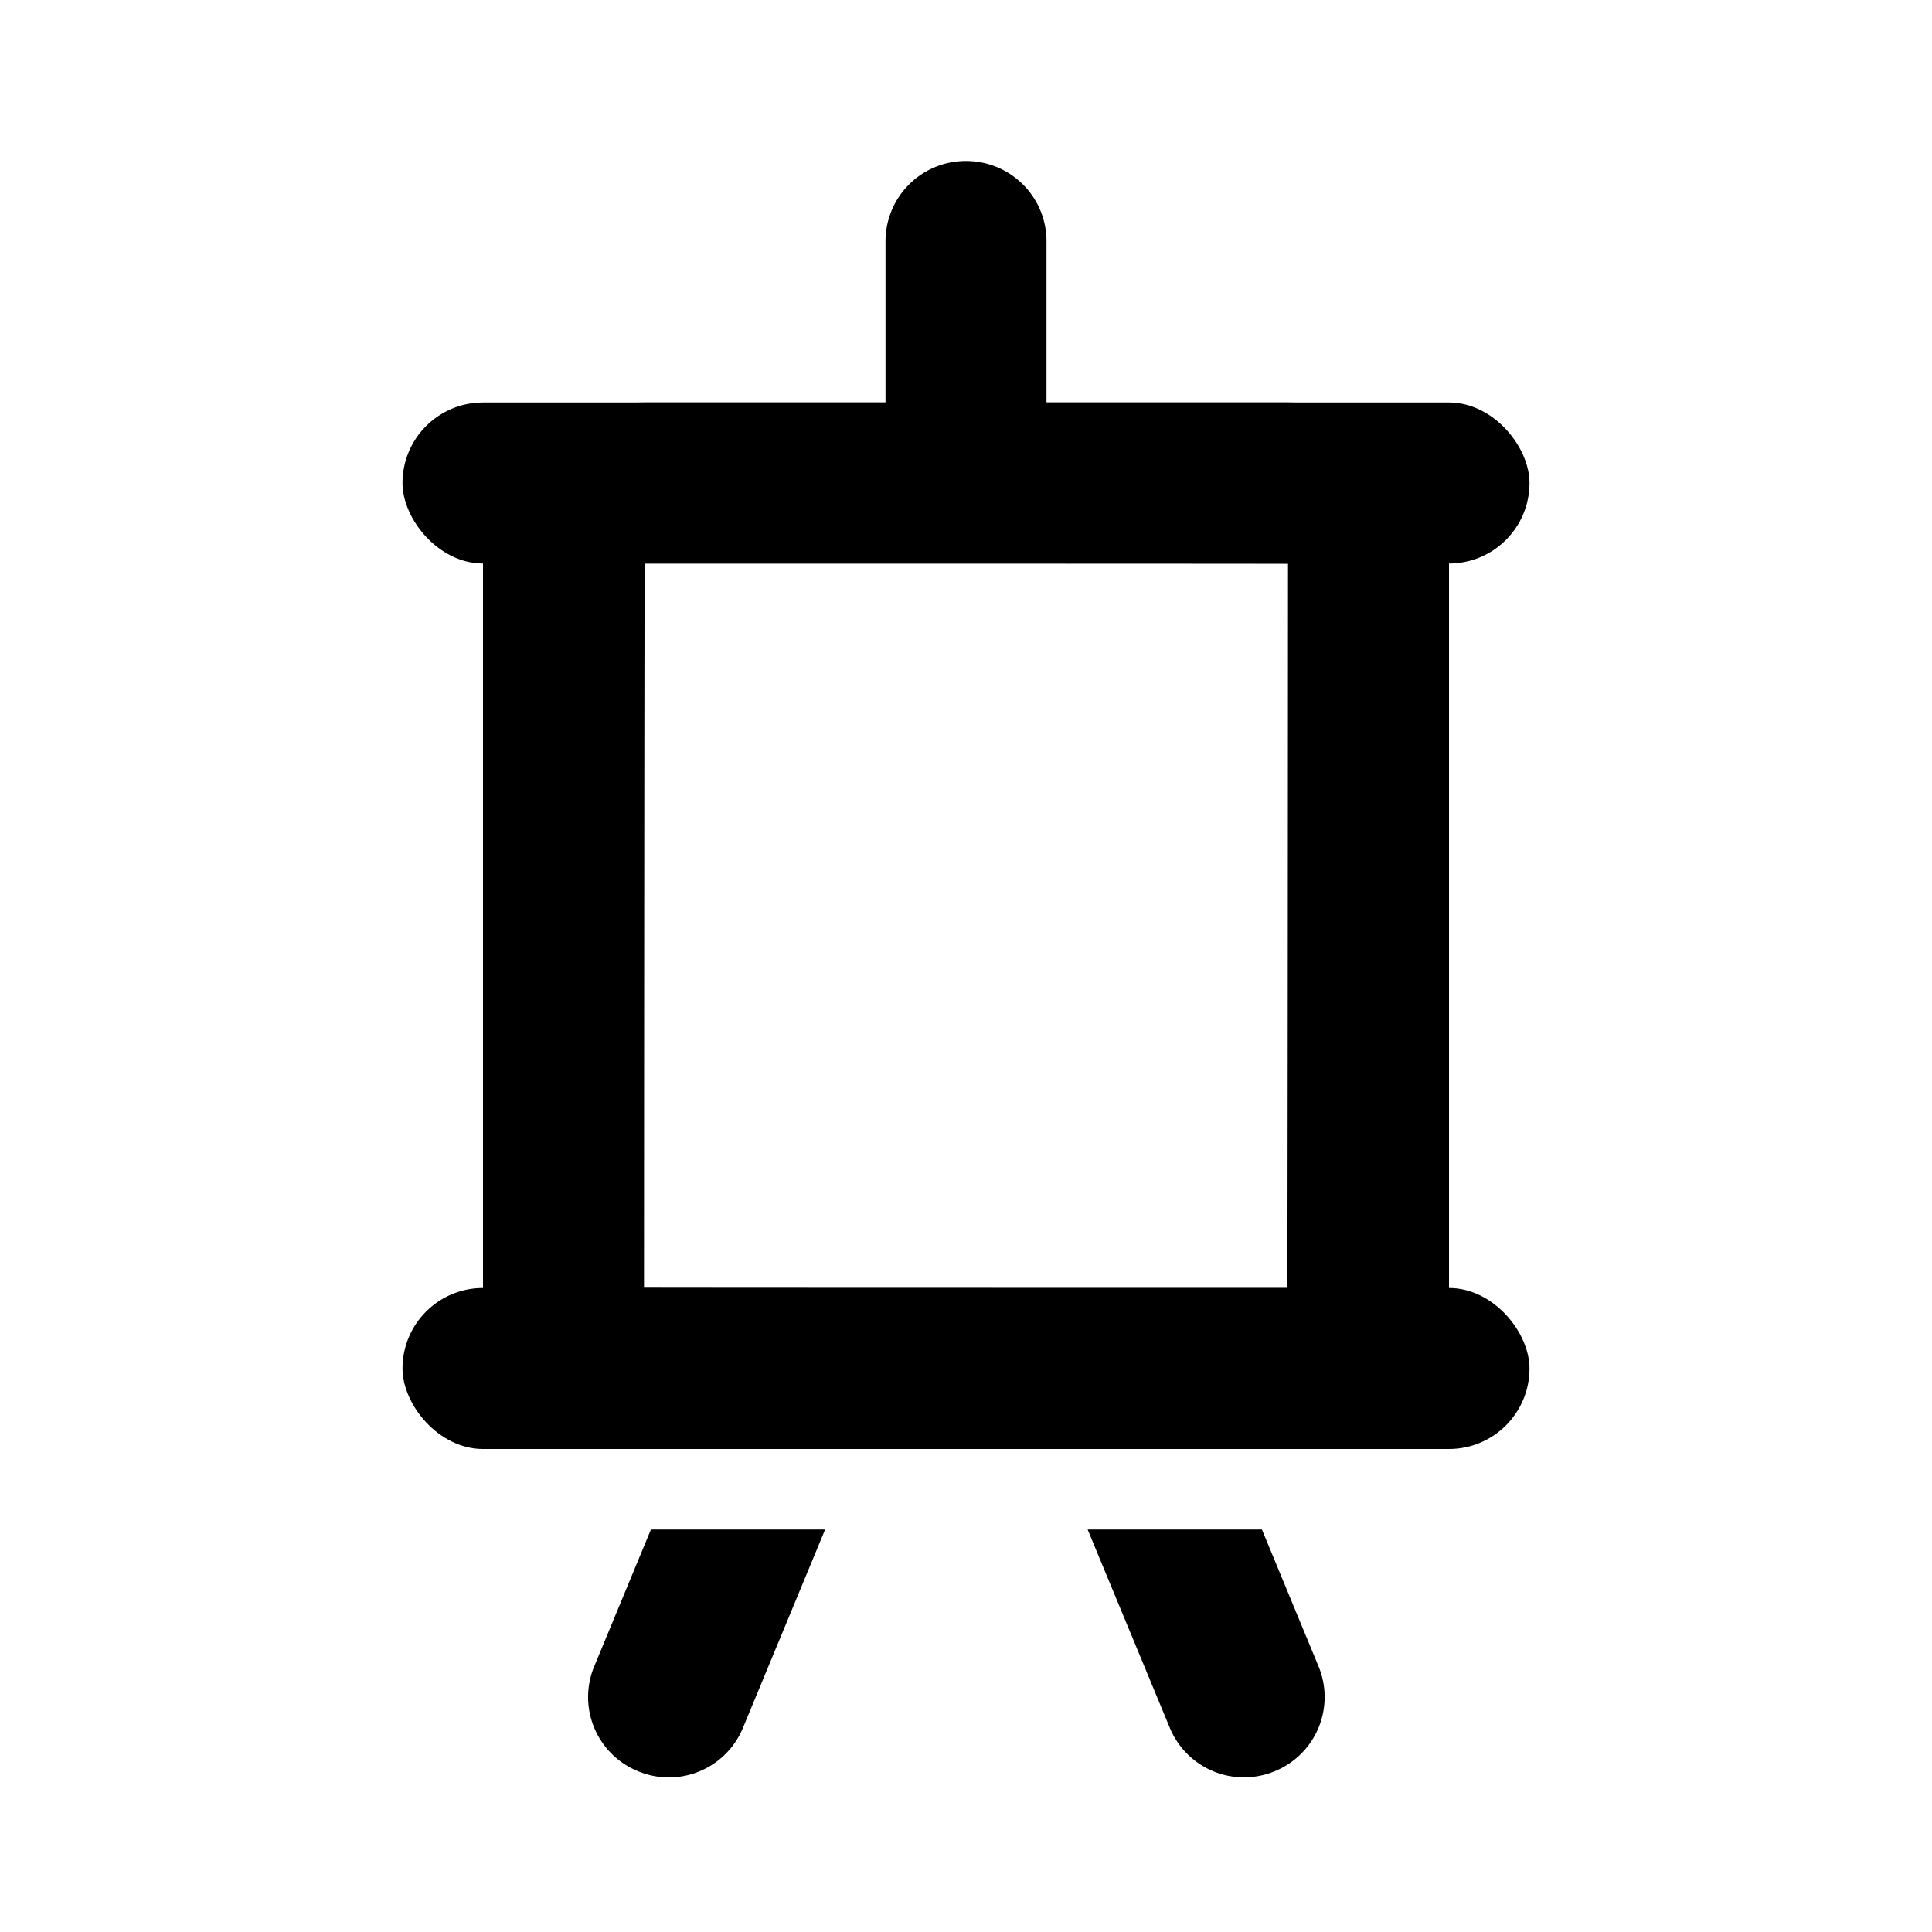 <svg viewBox="0 0 24 24"><g fill="currentColor" fill-rule="evenodd"><path d="M10.25 19l-1.02 2.462a.995.995 0 0 1-1.306.54.994.994 0 0 1-.541-1.305L8.086 19h2.164zm5.426 0l.702 1.697a.995.995 0 0 1-.541 1.305.997.997 0 0 1-1.306-.54L13.511 19h2.165z"/><path d="M11 2.999A.997.997 0 0 1 12 2c.552 0 1 .443 1 .999V5h-2V2.999zM8 15.997C8 16 15.991 16 15.991 16c.005 0 .009-8.997.009-8.997C16 7 8.009 7 8.009 7 8.004 7 8 15.997 8 15.997zM6 7.003C6 5.897 6.902 5 8.009 5h7.982C17.101 5 18 5.894 18 7.003v8.994A2.007 2.007 0 0 1 15.991 18H8.01A2.004 2.004 0 0 1 6 15.997V7.003z" fill-rule="nonzero"/><rect x="5" y="16" width="14" height="2" rx="1"/><rect x="5" y="5" width="14" height="2" rx="1"/></g></svg>